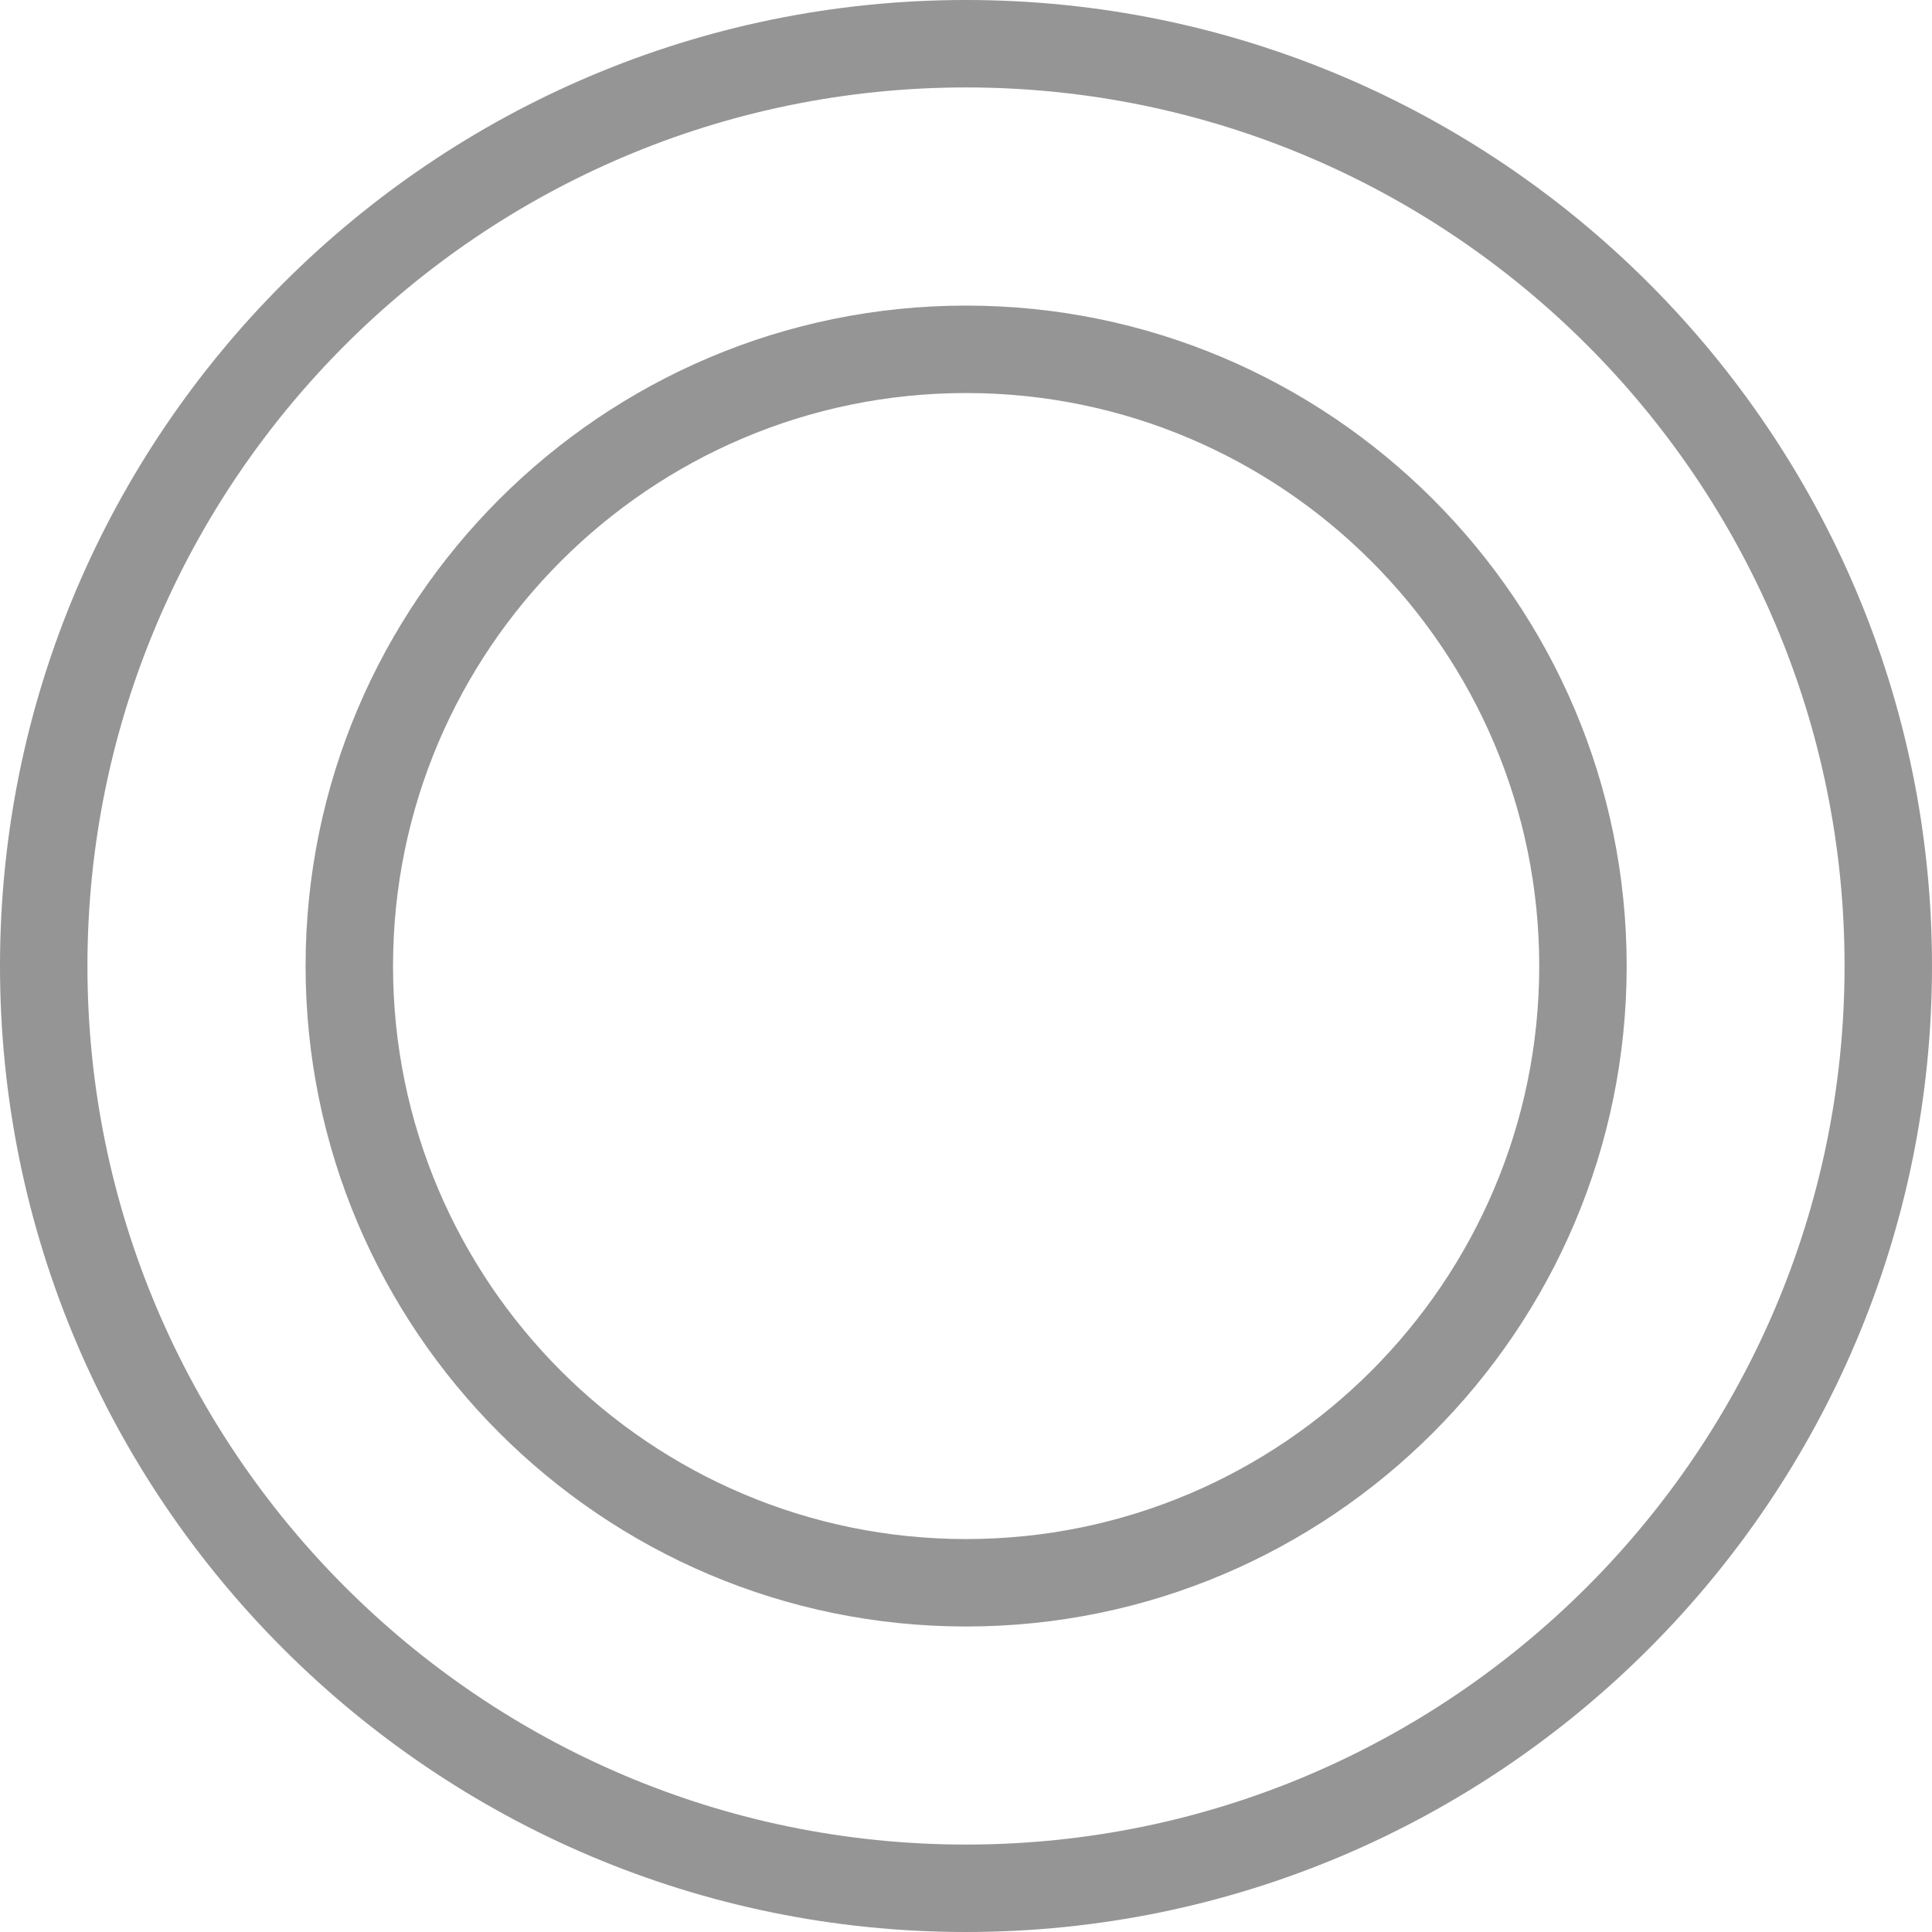 <?xml version="1.0" encoding="utf-8"?>
<!-- Generator: Adobe Illustrator 15.1.0, SVG Export Plug-In . SVG Version: 6.00 Build 0)  -->
<!DOCTYPE svg PUBLIC "-//W3C//DTD SVG 1.1//EN" "http://www.w3.org/Graphics/SVG/1.1/DTD/svg11.dtd">
<svg version="1.1" id="Layer_1" xmlns="http://www.w3.org/2000/svg" xmlns:xlink="http://www.w3.org/1999/xlink" x="0px" y="0px"
	 width="22.096px" height="22.096px" viewBox="0 0 22.096 22.096" enable-background="new 0 0 22.096 22.096" xml:space="preserve">
<path fill="#959595" d="M11.048,22.096C4.956,22.096,0,17.141,0,11.048C0,4.956,4.956,0,11.048,0
	c6.093,0,11.048,4.956,11.048,11.048C22.096,17.141,17.141,22.096,11.048,22.096z M11.048,1C5.508,1,1,5.507,1,11.048
	c0,5.54,4.508,10.048,10.048,10.048s10.048-4.508,10.048-10.048C21.098,5.507,16.589,1,11.048,1z"/>
<path fill="#959595" d="M11.049,18.602c-4.165,0-7.554-3.389-7.554-7.554s3.389-7.553,7.554-7.553s7.555,3.388,7.555,7.553
	S15.214,18.602,11.049,18.602z M11.049,4.495c-3.614,0-6.554,2.939-6.554,6.553c0,3.614,2.94,6.554,6.554,6.554
	c3.613,0,6.555-2.938,6.555-6.554C17.604,7.434,14.662,4.495,11.049,4.495z"/>
</svg>
